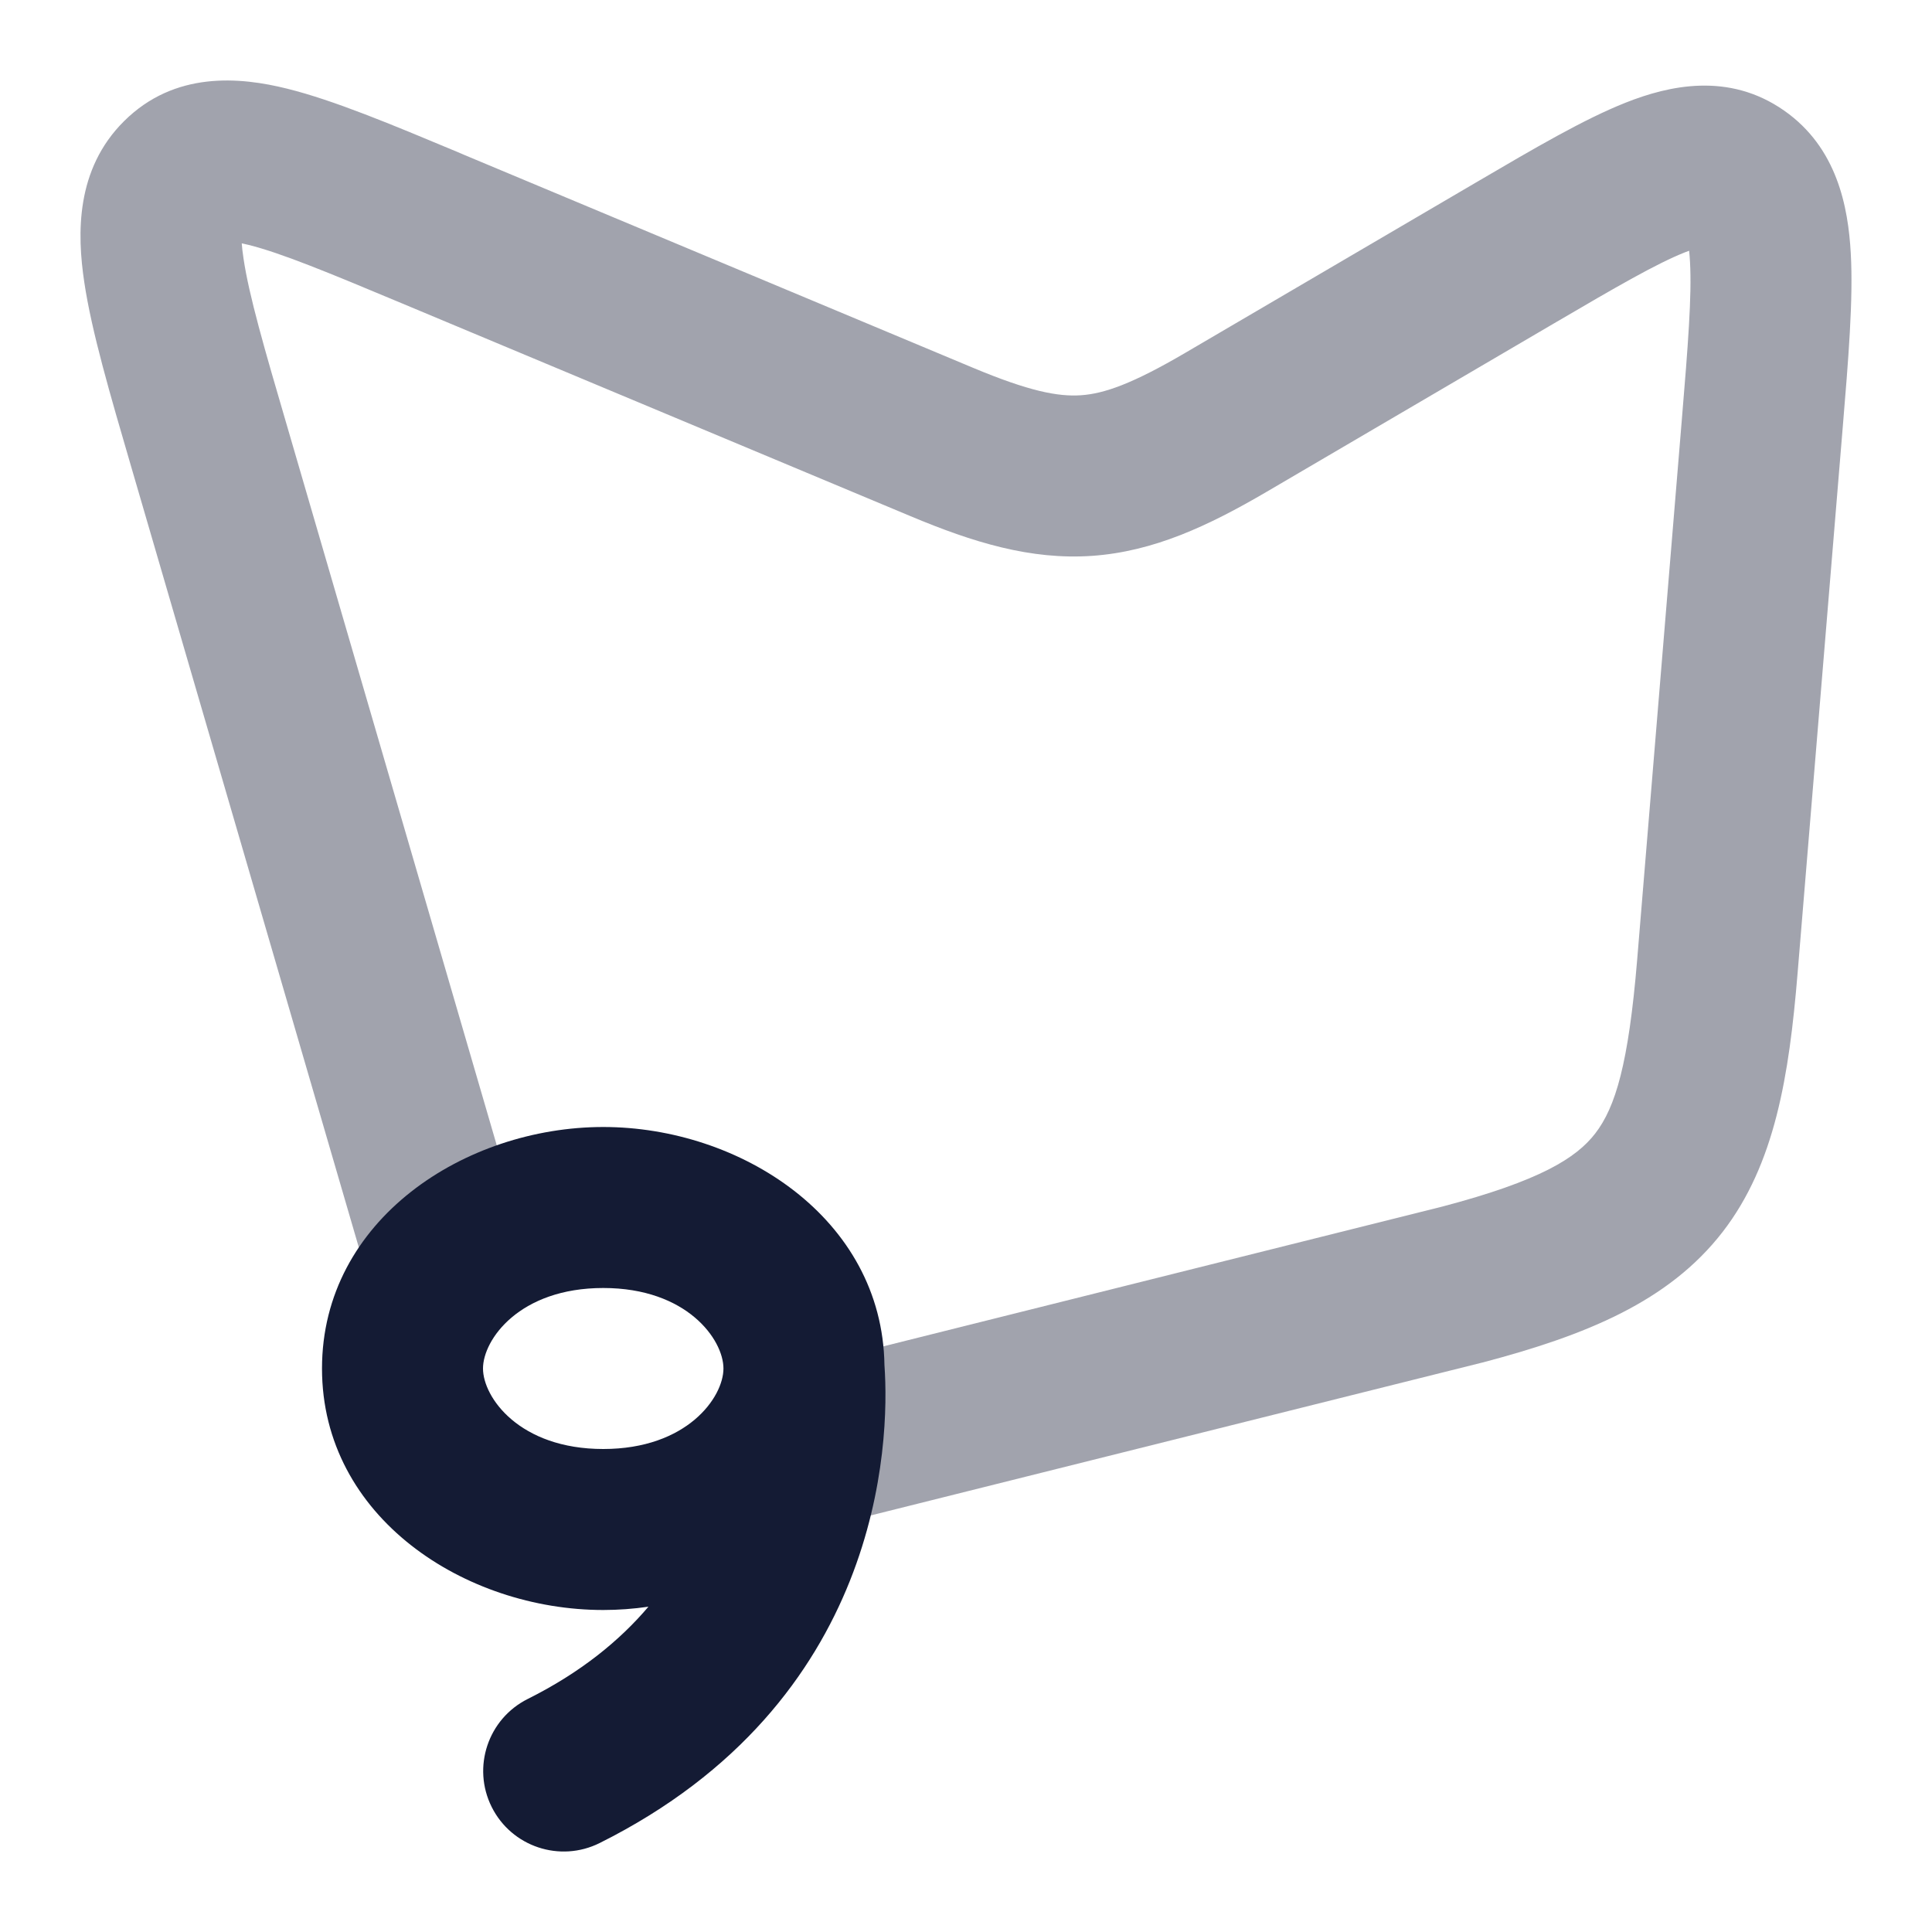 <svg width="24" height="24" viewBox="0 0 24 24" fill="none" xmlns="http://www.w3.org/2000/svg">
<path opacity="0.4" d="M5.683 1.888L5.757 1.92L12.078 4.565C12.786 4.862 13.144 4.929 13.428 4.91C13.714 4.89 14.061 4.772 14.726 4.382L18.359 2.253C19.057 1.844 19.679 1.479 20.195 1.275C20.731 1.062 21.475 0.893 22.162 1.373C22.821 1.833 22.959 2.569 22.991 3.147C23.023 3.721 22.961 4.466 22.89 5.322L22.33 12.093C22.225 13.36 22.051 14.461 21.398 15.305C20.727 16.171 19.699 16.587 18.423 16.924L18.41 16.927L10.242 18.969C9.707 19.103 9.164 18.778 9.03 18.242C8.896 17.706 9.221 17.163 9.757 17.029L17.919 14.988C19.132 14.668 19.58 14.386 19.816 14.081C20.069 13.754 20.23 13.212 20.337 11.928L20.891 5.229C20.97 4.28 21.017 3.675 20.994 3.256C20.991 3.201 20.987 3.154 20.983 3.115C20.967 3.12 20.95 3.127 20.932 3.134C20.577 3.275 20.09 3.557 19.303 4.018L15.737 6.108C15.006 6.536 14.33 6.851 13.568 6.905C12.804 6.958 12.09 6.739 11.306 6.41L4.985 3.765C4.07 3.382 3.495 3.144 3.087 3.042C3.056 3.035 3.028 3.028 3.003 3.023C3.007 3.073 3.013 3.135 3.025 3.211C3.093 3.669 3.279 4.313 3.571 5.309L6.46 15.219C6.614 15.75 6.31 16.305 5.78 16.459C5.249 16.614 4.694 16.309 4.54 15.779L1.651 5.871L1.63 5.799C1.366 4.895 1.138 4.117 1.047 3.506C0.956 2.901 0.94 2.103 1.54 1.506C2.17 0.879 2.981 0.955 3.569 1.102C4.145 1.245 4.865 1.546 5.683 1.888Z" fill="#141B34"/>
<path fill-rule="evenodd" clip-rule="evenodd" d="M7.494 16C6.452 16 6 16.642 6 17C6 17.358 6.452 18 7.494 18C8.535 18 8.987 17.358 8.987 17C8.987 16.642 8.535 16 7.494 16ZM4 17C4 15.149 5.781 14 7.494 14C9.193 14 10.96 15.131 10.987 16.958C11.057 17.939 10.951 21.146 7.449 22.895C6.955 23.141 6.355 22.941 6.108 22.447C5.861 21.953 6.062 21.352 6.556 21.105C7.215 20.776 7.7 20.378 8.055 19.959C7.868 19.986 7.681 20 7.494 20C5.781 20 4 18.852 4 17Z" fill="#141B34"/>
</svg>
